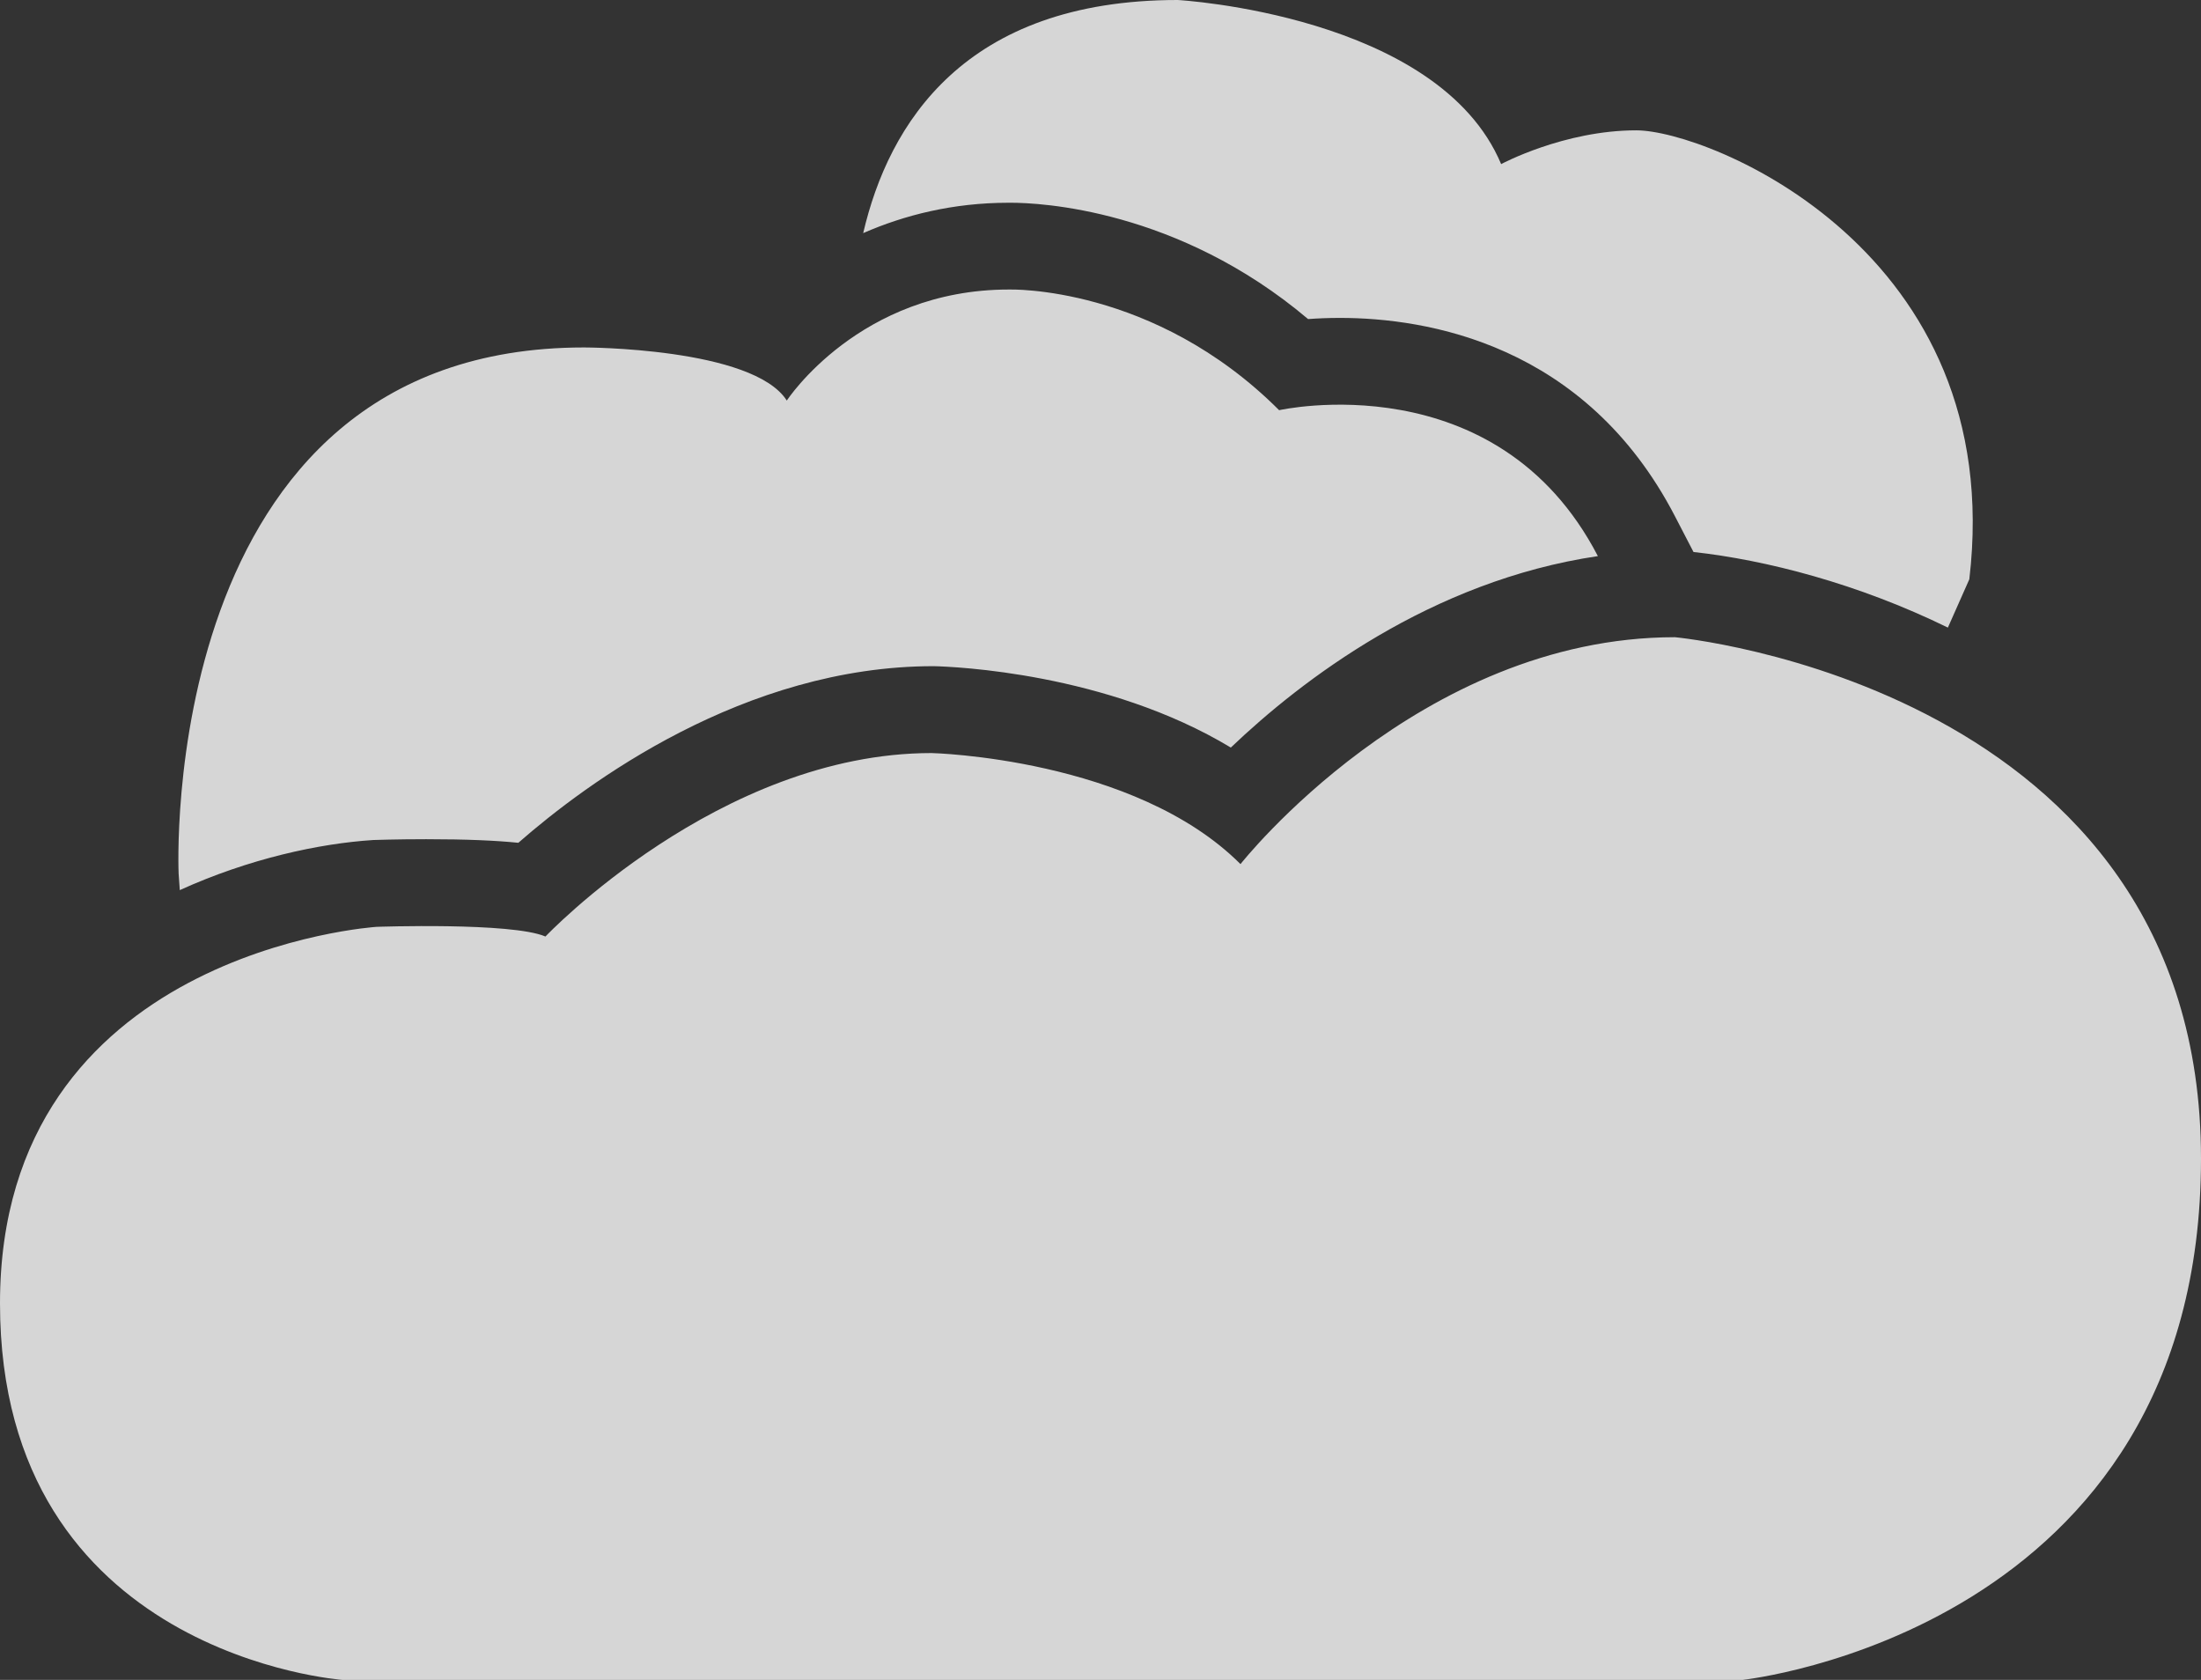 <?xml version="1.0" encoding="UTF-8"?>
<svg width="38px" height="29px" viewBox="0 0 38 29" version="1.1" xmlns="http://www.w3.org/2000/svg" xmlns:xlink="http://www.w3.org/1999/xlink">
    <rect x="0" y="0" width="38" height="29" fill="#333333" stroke="none"/>
    <!-- Generator: Sketch 64 (93537) - https://sketch.com -->
    <title>Smoke Icon Group</title>
    <desc>Created with Sketch.</desc>
    <g id="iOS-9.3-UI-Kit" stroke="none" stroke-width="1" fill="none" fill-rule="evenodd">
        <g id="Weather-Icons" transform="translate(-1329, -885)">
            <g id="Smoke-Icon-Group" transform="translate(1320, 871)">
                <rect id="Weather-Icon-Frame" fill="#161A2E" opacity="0" x="0" y="0" width="56" height="56"></rect>
                <path d="M37.917,25 C37.917,25 47,25.833 47,34 C47,42.167 39.083,43 39.083,43 L39.083,43 L14.917,43 C14.917,43 9,42.583 9,36.5 C9,30.417 15.5,30 15.5,30 C15.5,30 17.833,29.917 18.417,30.167 C18.417,30.167 21.417,27 25.083,27 C25.083,27 28.583,27.083 30.417,28.917 C30.417,28.917 33.5,25 37.917,25 Z M26.418,18.998 C26.418,18.998 28.918,18.915 31.084,21.081 C31.084,21.081 34.839,20.233 36.587,23.6 C33.7,24.027 31.464,25.747 30.25,26.905 C28.108,25.613 25.468,25.508 25.12,25.5 C21.848,25.499 19.126,27.519 17.949,28.549 C17.566,28.51 17.057,28.487 16.358,28.487 C15.843,28.487 15.447,28.501 15.447,28.501 C14.508,28.561 13.297,28.824 12.104,29.366 L12.104,29.366 L12.084,29.081 C12.084,29.081 11.668,19.998 19.084,19.998 C19.084,19.998 22.001,19.998 22.584,20.915 C22.584,20.915 23.834,18.998 26.418,18.998 Z M29.333,14 C29.333,14 33.833,14.25 34.917,16.833 C34.917,16.833 36,16.25 37.25,16.25 C38.5,16.25 43.667,18.333 43,24 L43,24 L42.63,24.834 C41.075,24.073 39.485,23.666 38.238,23.529 L38.238,23.529 L37.917,22.91 C36.371,19.932 33.629,19.488 32.132,19.488 C31.932,19.488 31.748,19.496 31.584,19.508 C29.331,17.604 26.942,17.5 26.454,17.5 L26.408,17.5 C25.453,17.501 24.617,17.712 23.903,18.024 C24.342,16.14 25.649,14 29.333,14 Z" id="Smoke-Icon" fill="#FFFFFF" opacity="0.8"></path>
            </g>
        </g>
    </g>
</svg>
